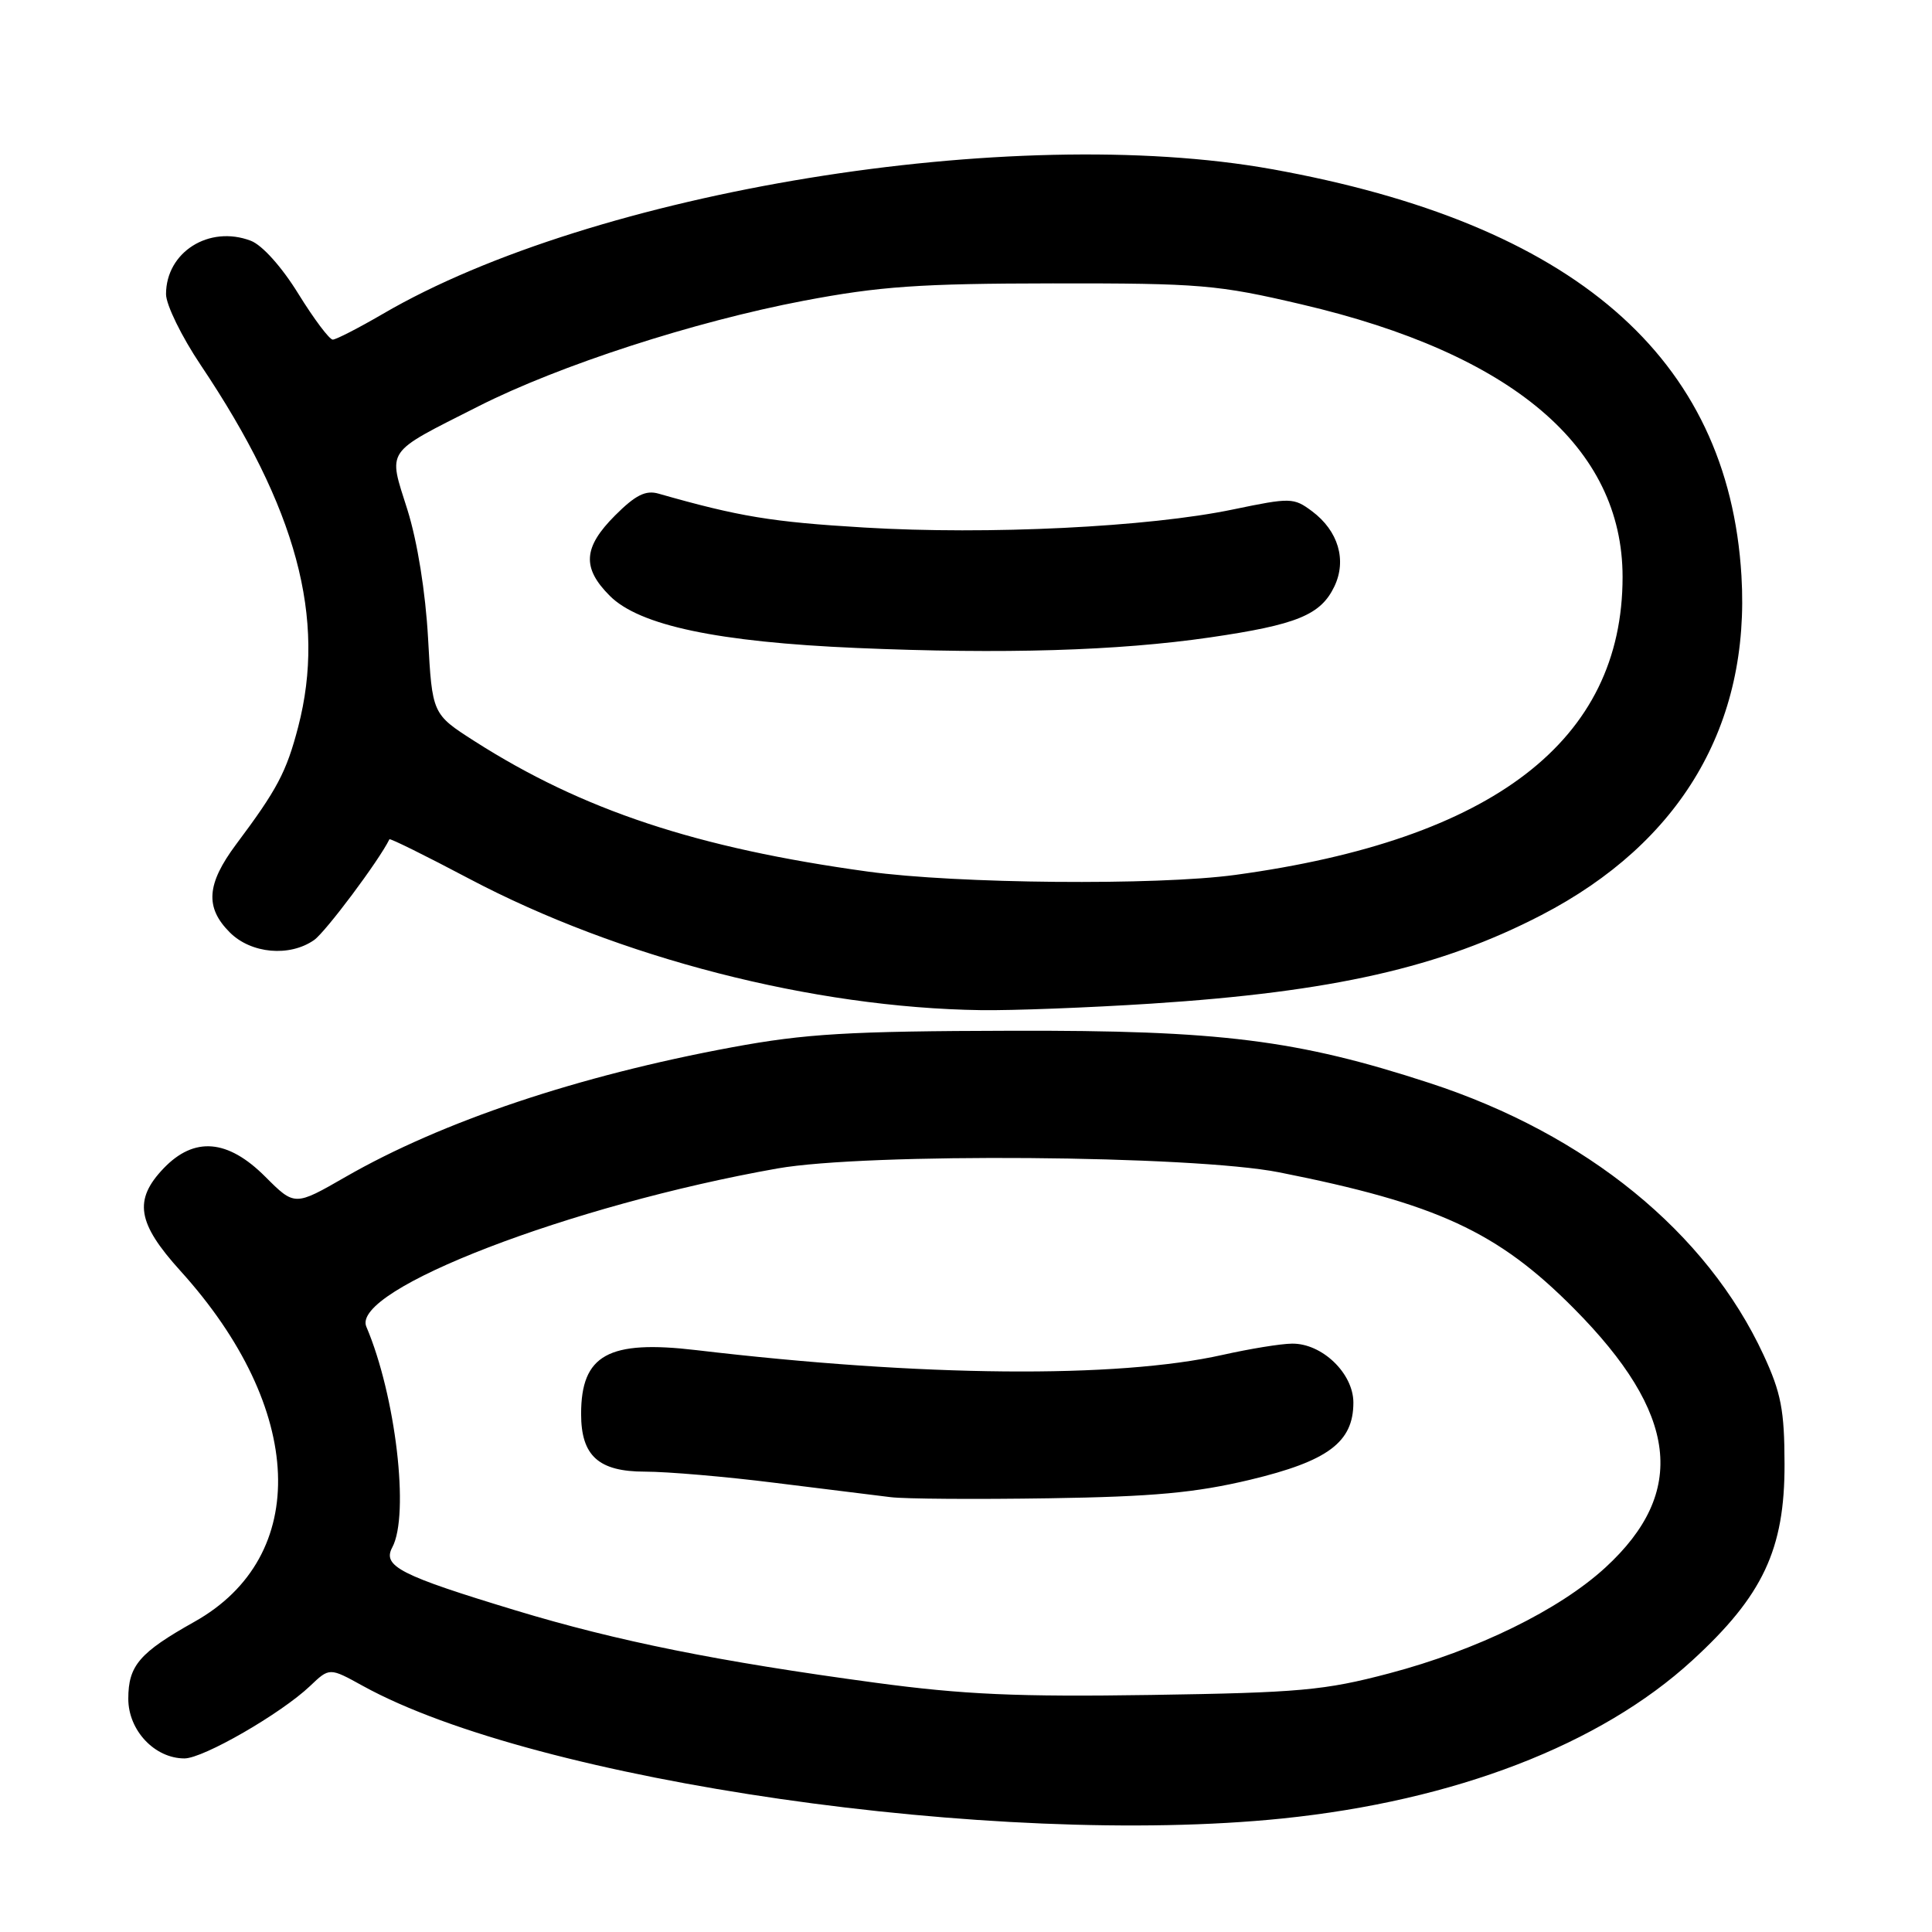 <?xml version="1.0" encoding="UTF-8" standalone="no"?>
<!DOCTYPE svg PUBLIC "-//W3C//DTD SVG 1.1//EN" "http://www.w3.org/Graphics/SVG/1.1/DTD/svg11.dtd" >
<svg xmlns="http://www.w3.org/2000/svg" xmlns:xlink="http://www.w3.org/1999/xlink" version="1.1" viewBox="0 0 256 256">
 <g >
 <path fill="currentColor"
d=" M 169.92 240.96 C 192.78 238.61 212.05 231.19 224.23 220.02 C 233.60 211.44 236.49 205.28 236.46 194.00 C 236.45 186.85 236.00 184.55 233.68 179.54 C 226.15 163.28 210.19 150.28 189.44 143.51 C 171.89 137.78 161.67 136.50 134.00 136.58 C 112.45 136.63 106.72 136.97 97.00 138.77 C 76.62 142.54 58.58 148.59 45.78 155.95 C 39.05 159.82 39.05 159.82 35.14 155.91 C 30.17 150.94 25.74 150.58 21.69 154.80 C 17.67 159.00 18.17 162.06 23.90 168.39 C 40.44 186.65 41.22 206.24 25.75 214.90 C 18.48 218.98 17.00 220.70 17.00 225.10 C 17.00 229.29 20.50 233.00 24.44 233.00 C 26.94 233.00 37.25 227.05 41.08 223.41 C 43.66 220.95 43.66 220.95 48.08 223.39 C 71.03 236.04 132.07 244.84 169.92 240.96 Z  M 152.50 132.99 C 176.60 131.43 190.85 128.20 204.25 121.25 C 222.74 111.66 231.94 96.05 230.75 76.28 C 229.01 47.31 208.56 29.61 168.50 22.41 C 134.18 16.25 78.60 25.30 50.70 41.61 C 47.50 43.47 44.53 45.00 44.09 45.00 C 43.65 45.00 41.60 42.27 39.54 38.94 C 37.34 35.37 34.74 32.47 33.23 31.90 C 27.71 29.80 22.00 33.40 22.00 38.98 C 22.00 40.38 24.07 44.61 26.60 48.38 C 39.31 67.33 43.25 81.95 39.51 96.32 C 37.95 102.31 36.73 104.61 31.28 111.89 C 27.37 117.14 27.14 120.24 30.45 123.55 C 33.27 126.37 38.37 126.83 41.62 124.56 C 43.15 123.48 50.21 114.05 51.60 111.21 C 51.68 111.05 56.41 113.39 62.12 116.41 C 82.01 126.92 107.74 133.54 130.00 133.85 C 134.12 133.91 144.25 133.52 152.50 132.99 Z  M 116.00 222.97 C 95.18 220.16 81.81 217.47 68.34 213.39 C 53.00 208.74 50.64 207.53 51.98 205.03 C 54.29 200.73 52.43 184.91 48.54 175.79 C 46.46 170.89 75.59 159.68 103.00 154.83 C 114.82 152.74 158.04 153.07 169.50 155.34 C 190.42 159.49 198.44 163.19 208.56 173.39 C 222.36 187.30 223.62 197.69 212.73 207.70 C 206.60 213.33 195.71 218.66 184.07 221.73 C 175.51 223.99 172.19 224.29 152.50 224.59 C 134.84 224.86 127.64 224.54 116.00 222.97 Z  M 165.63 196.08 C 175.98 193.60 179.33 191.10 179.33 185.85 C 179.33 181.98 175.17 177.98 171.19 178.04 C 169.71 178.05 165.57 178.73 162.00 179.53 C 147.95 182.67 122.22 182.44 92.27 178.90 C 80.60 177.52 77.00 179.52 77.00 187.36 C 77.00 192.91 79.32 195.00 85.46 195.00 C 88.41 195.00 96.15 195.66 102.66 196.48 C 109.17 197.29 116.08 198.15 118.00 198.38 C 119.92 198.62 129.38 198.68 139.00 198.53 C 152.83 198.32 158.41 197.80 165.63 196.08 Z  M 115.00 115.49 C 92.32 112.37 77.19 107.35 62.88 98.21 C 57.27 94.62 57.27 94.62 56.72 84.56 C 56.38 78.44 55.31 71.78 53.99 67.56 C 51.41 59.39 50.87 60.18 63.39 53.84 C 74.08 48.42 91.99 42.61 106.50 39.85 C 116.57 37.94 121.87 37.57 139.50 37.55 C 159.05 37.53 161.33 37.72 172.50 40.34 C 200.44 46.88 215.00 59.25 215.00 76.45 C 215.00 98.11 197.89 111.27 163.68 115.93 C 153.25 117.35 126.81 117.11 115.00 115.49 Z  M 160.34 84.46 C 171.85 82.78 175.00 81.49 176.81 77.71 C 178.48 74.22 177.33 70.34 173.85 67.74 C 171.42 65.93 171.01 65.92 163.41 67.50 C 152.22 69.84 130.90 70.89 114.50 69.90 C 102.27 69.17 97.95 68.46 87.26 65.41 C 85.55 64.92 84.20 65.60 81.51 68.29 C 77.27 72.53 77.09 75.24 80.80 78.95 C 84.72 82.88 95.10 85.07 113.50 85.86 C 132.95 86.69 148.10 86.24 160.34 84.46 Z "/>
</g>
</svg>
